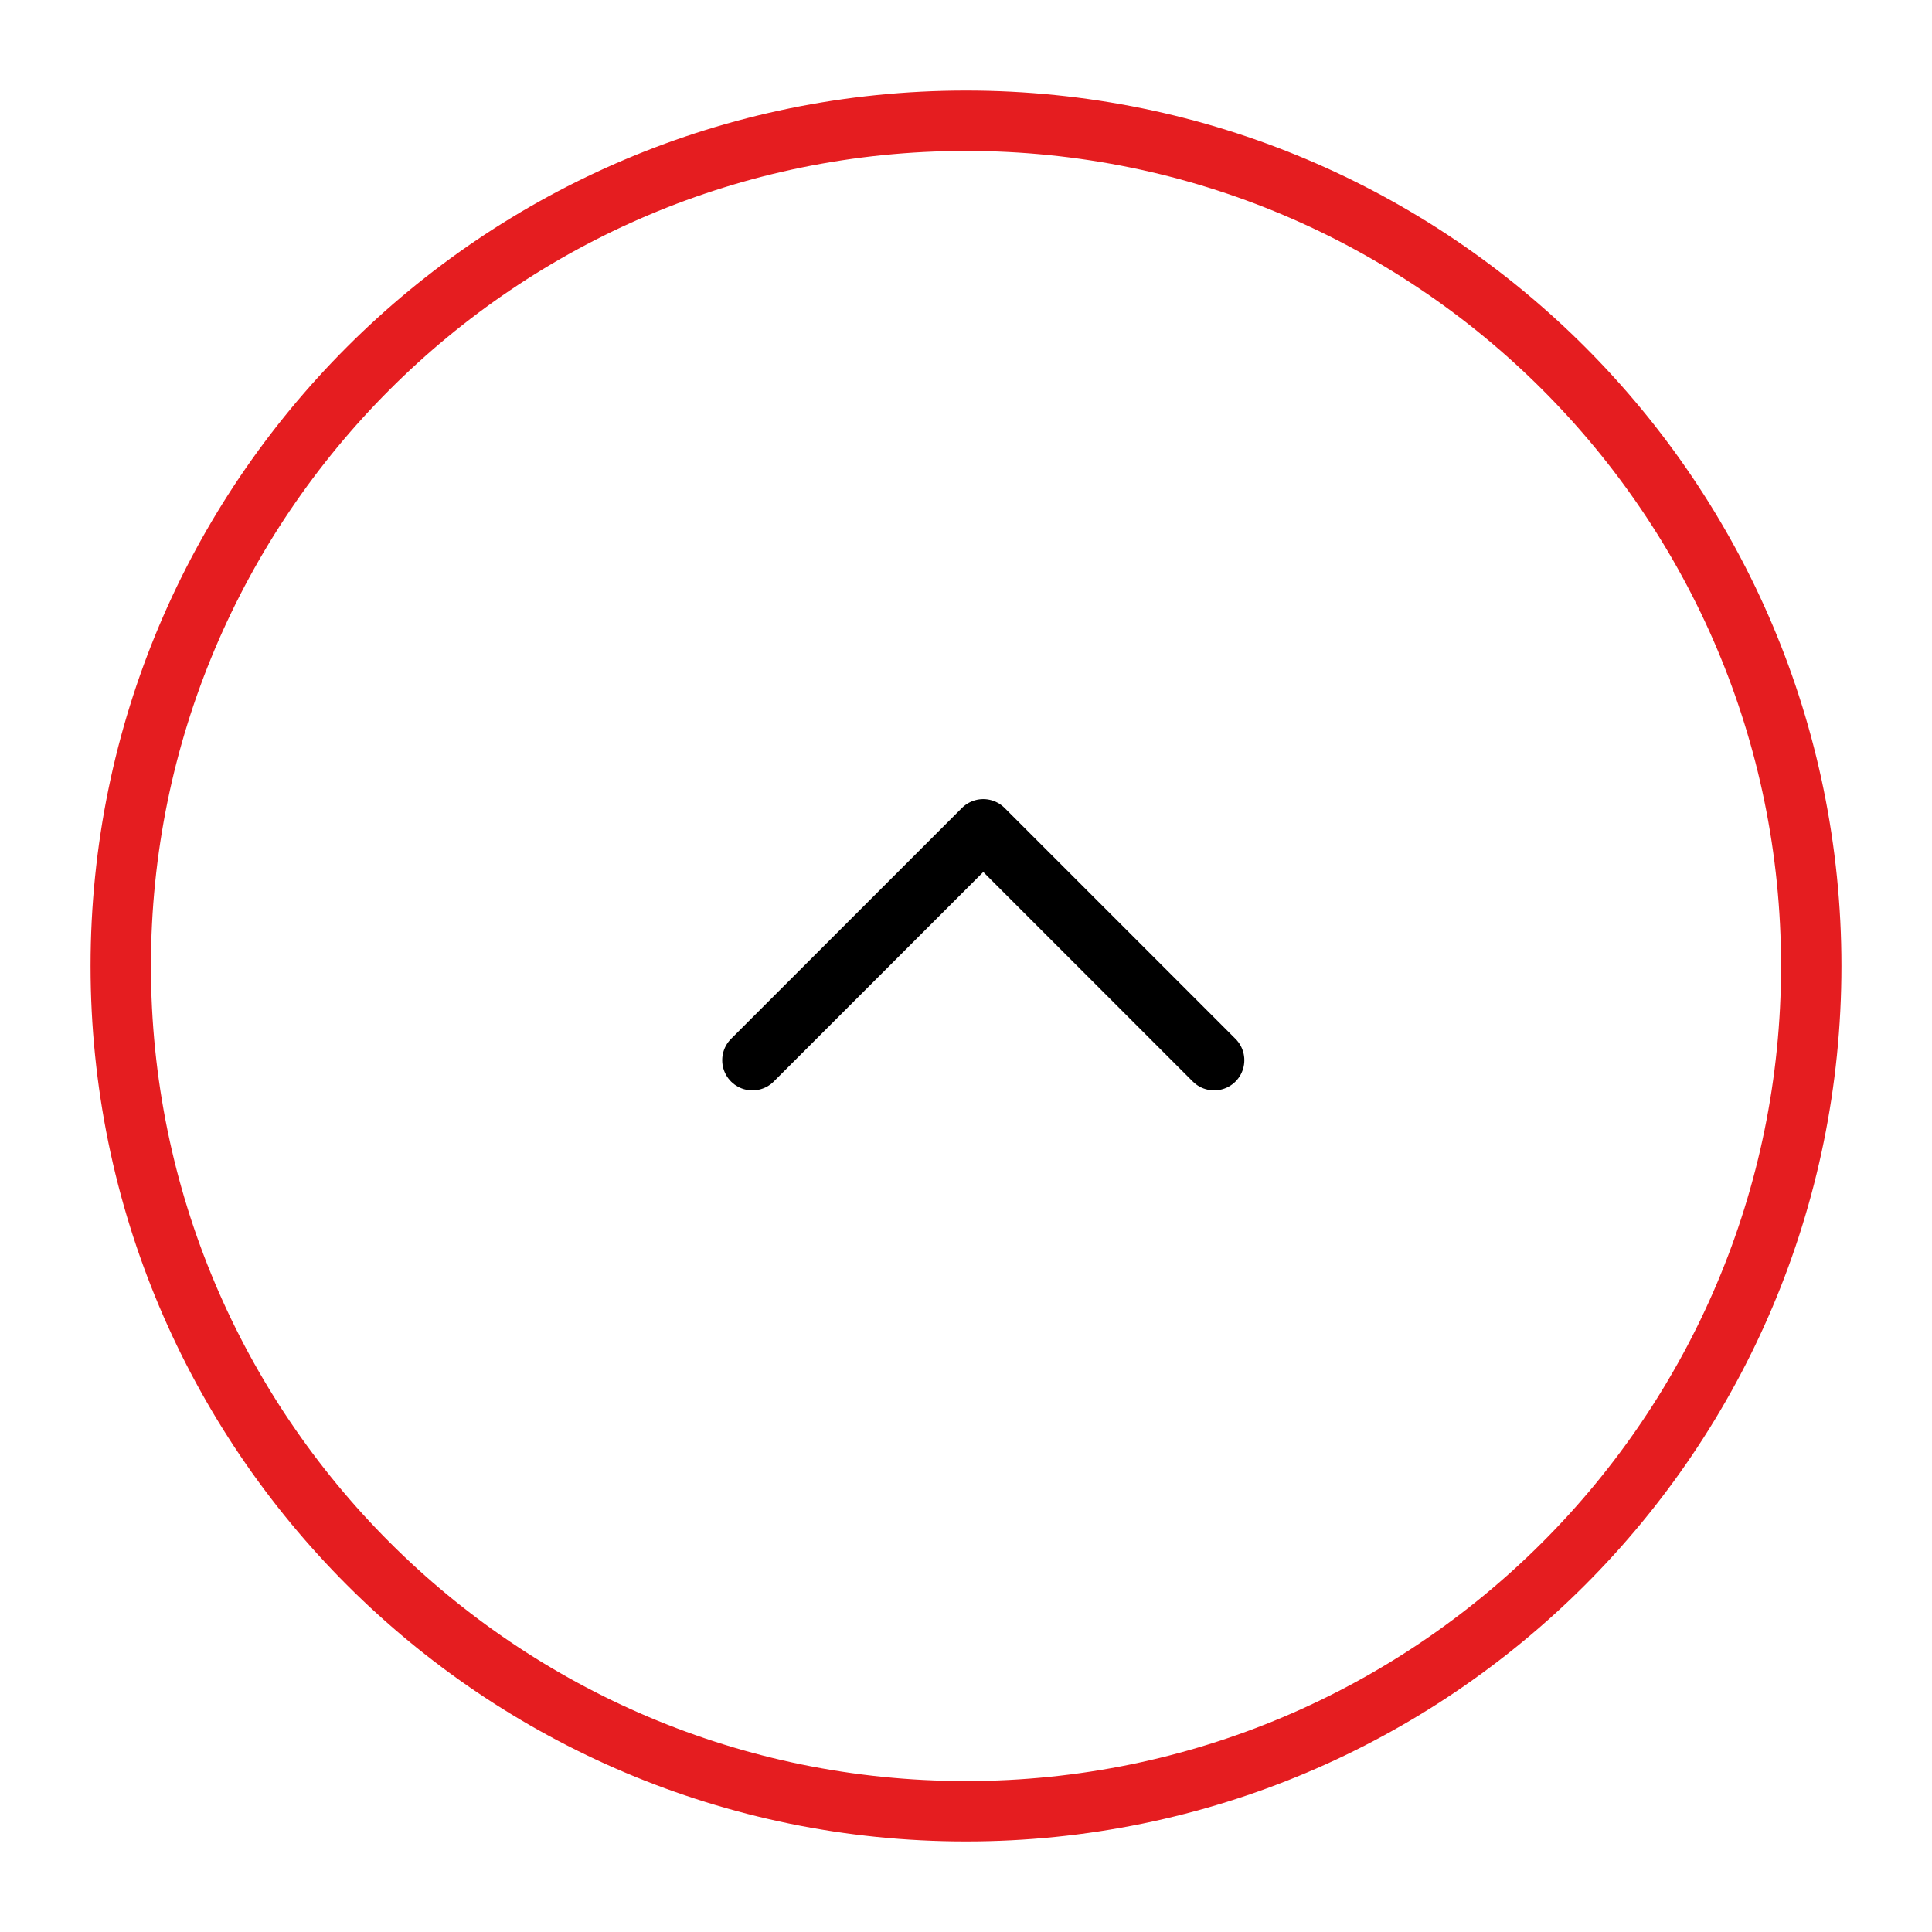<svg width="16" height="16" viewBox="0 0 16 16" fill="none" xmlns="http://www.w3.org/2000/svg">
    <path d="M6.231 8.78L8.143 6.868L10.055 8.78" stroke="black" stroke-width="0.5" stroke-linecap="round" stroke-linejoin="round"/>
    <path d="M8 15C11.866 15 15 11.866 15 8C15 4.134 11.866 1 8 1C4.134 1 1 4.134 1 8C1 11.866 4.134 15 8 15Z" stroke="#E51D20" stroke-width="0.5" stroke-linecap="round" stroke-linejoin="round"/>
</svg>
